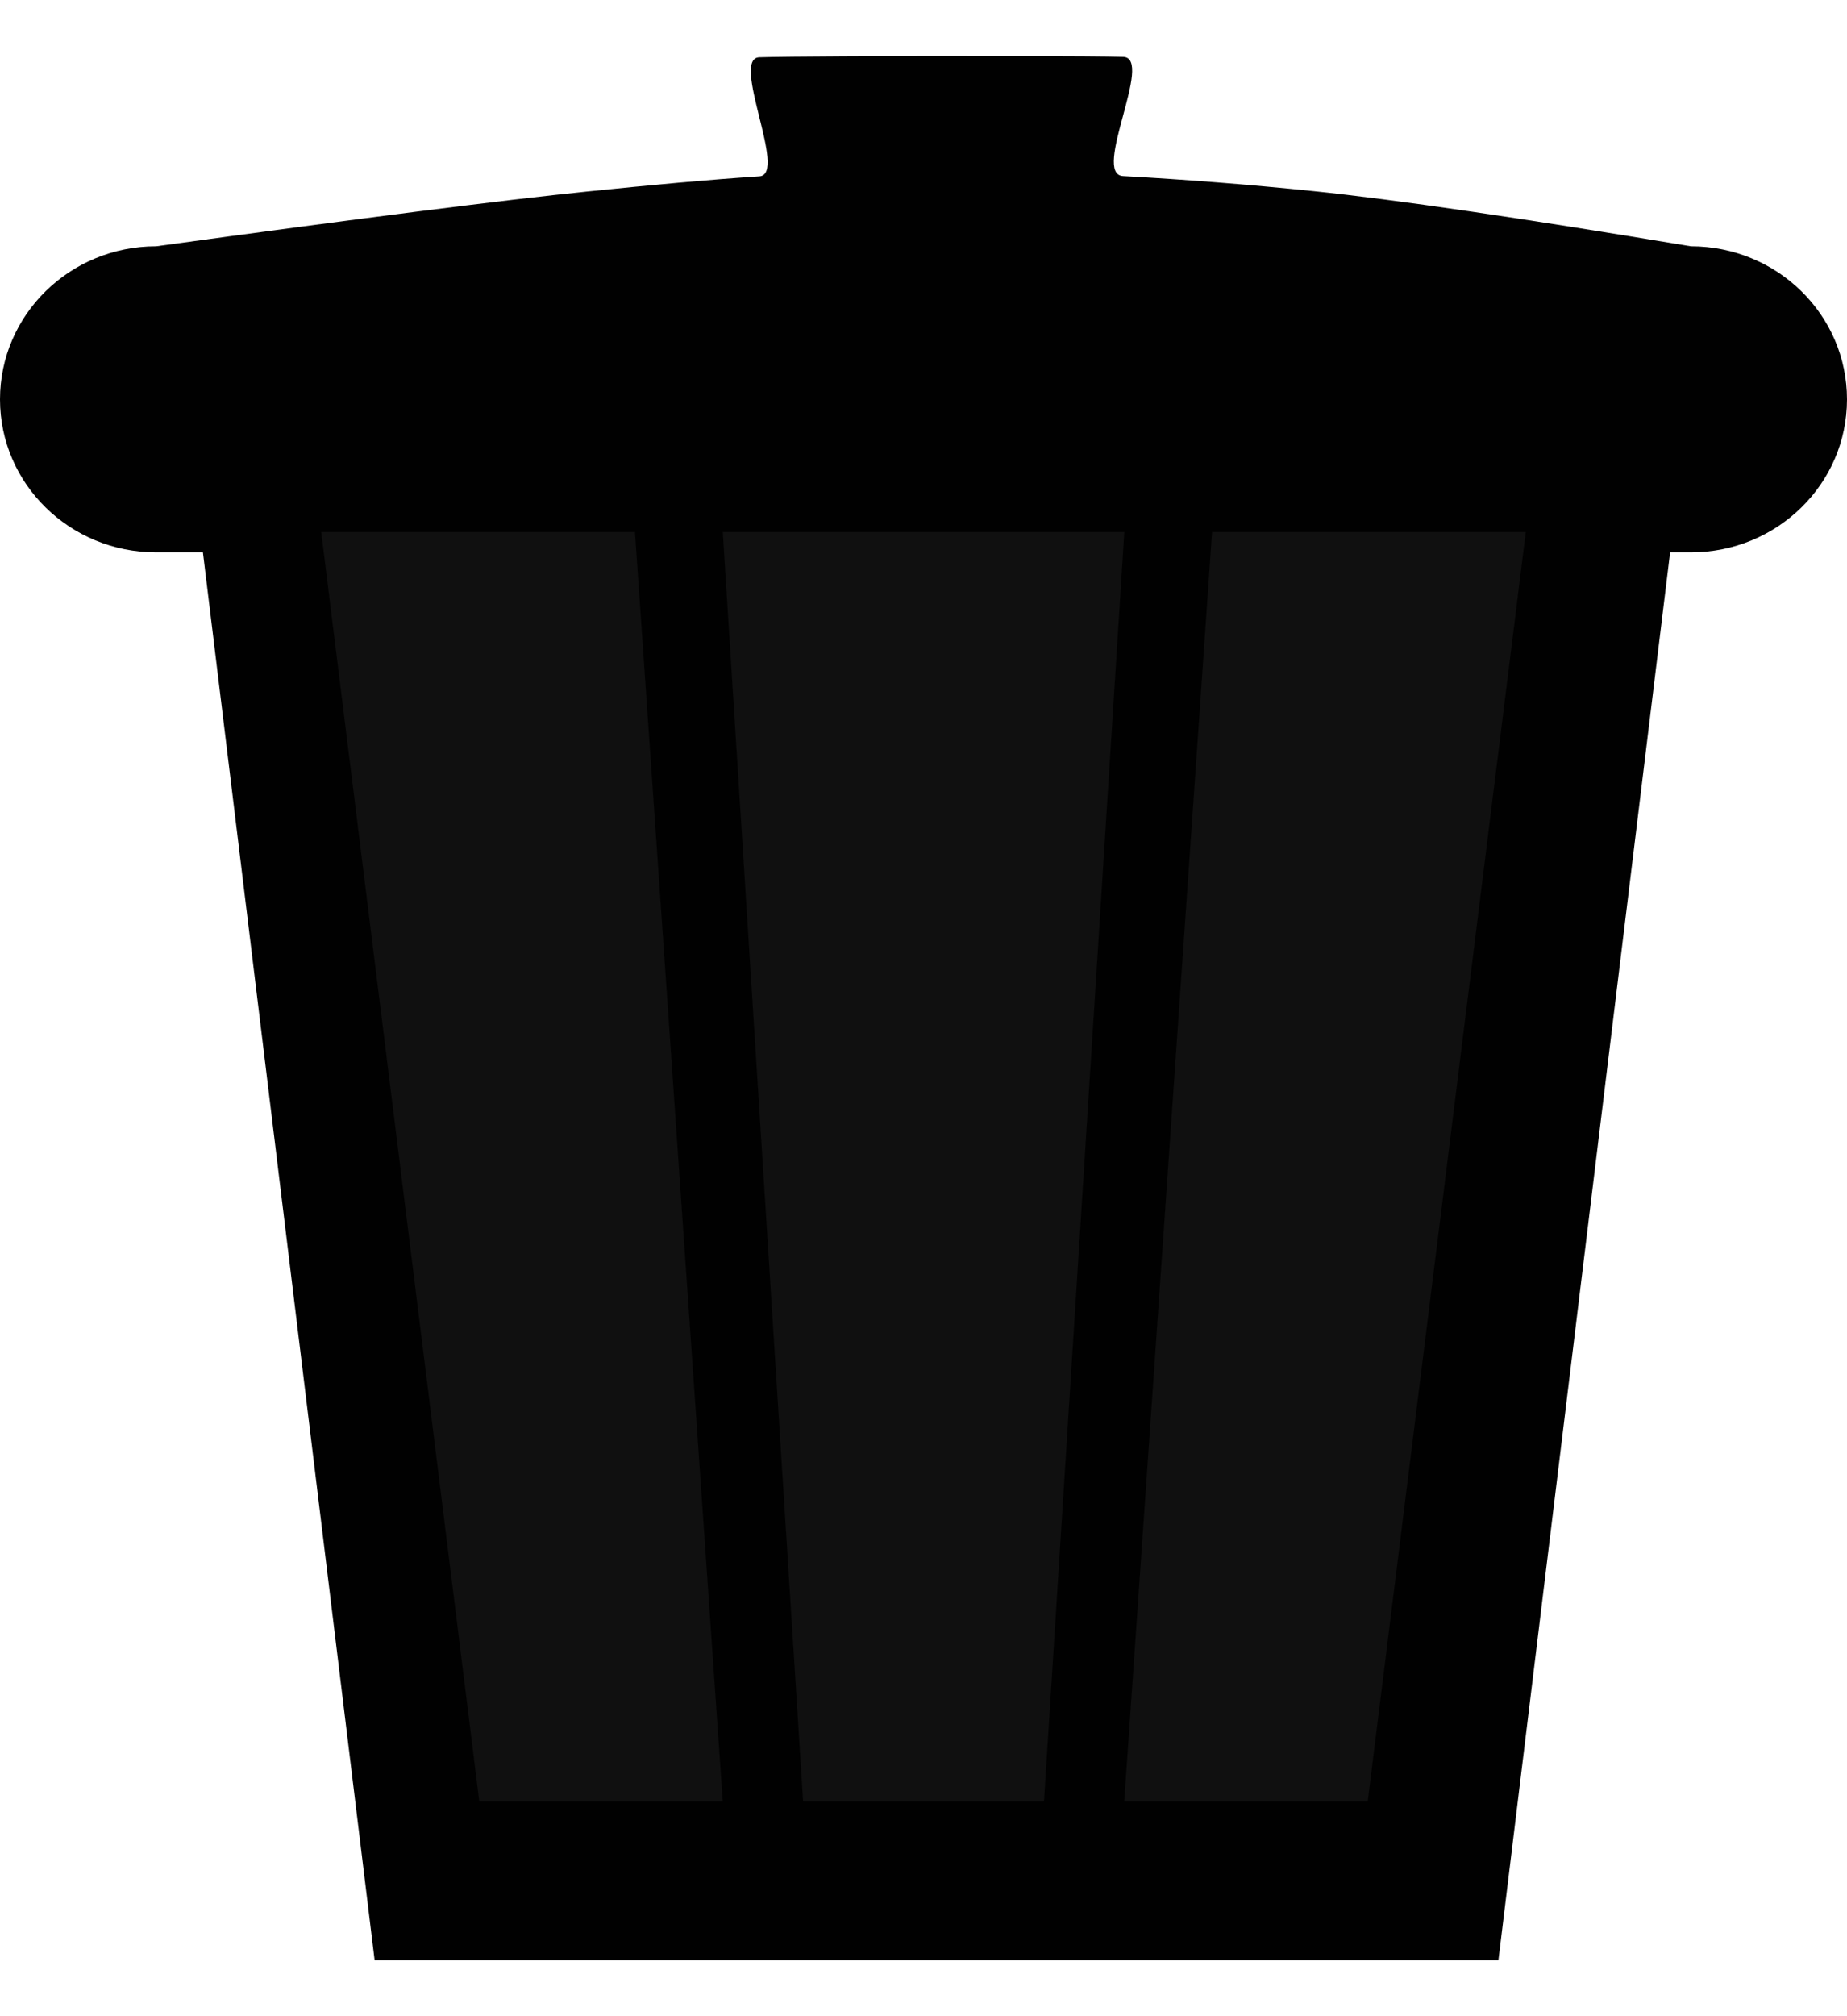<svg width="22" height="24" viewBox="0 0 22 24" fill="none" xmlns="http://www.w3.org/2000/svg">
<g clip-path="url(#clip0_306_5917)">
<path d="M20.141 2.932C21.168 2.932 22 3.748 22 4.754C22 5.76 21.168 6.575 20.141 6.575L19.893 6.575L17.848 23.333H4.462L2.417 6.575L1.859 6.575C0.832 6.575 0 5.76 0 4.754C0 3.748 0.832 2.932 1.859 2.932C4.298 2.597 6.009 2.38 6.992 2.28C7.778 2.2 8.422 2.14 9.045 2.099C9.388 2.077 8.695 0.692 9.045 0.682C9.371 0.671 10.738 0.667 11.105 0.667C11.48 0.667 12.995 0.666 13.378 0.677C13.753 0.687 12.996 2.076 13.378 2.096C14.121 2.137 14.876 2.196 15.644 2.275C16.614 2.375 18.113 2.594 20.141 2.932Z" fill="#010101"/>
<path fill-rule="evenodd" clip-rule="evenodd" d="M3.826 6.333H7.563L8.609 21.445H5.709L3.826 6.333Z" fill="#101010"/>
<path fill-rule="evenodd" clip-rule="evenodd" d="M8.609 6.333H13.392L12.435 21.445H9.566L8.609 6.333Z" fill="#101010"/>
<path fill-rule="evenodd" clip-rule="evenodd" d="M18.174 6.333H14.437L13.391 21.445H16.291L18.174 6.333Z" fill="#101010"/>
</g>
<defs>
<clipPath id="clip0_306_5917">
<rect width="22" height="22.667" fill="white" transform="translate(0 0.667)"/>
</clipPath>
</defs>
</svg>
